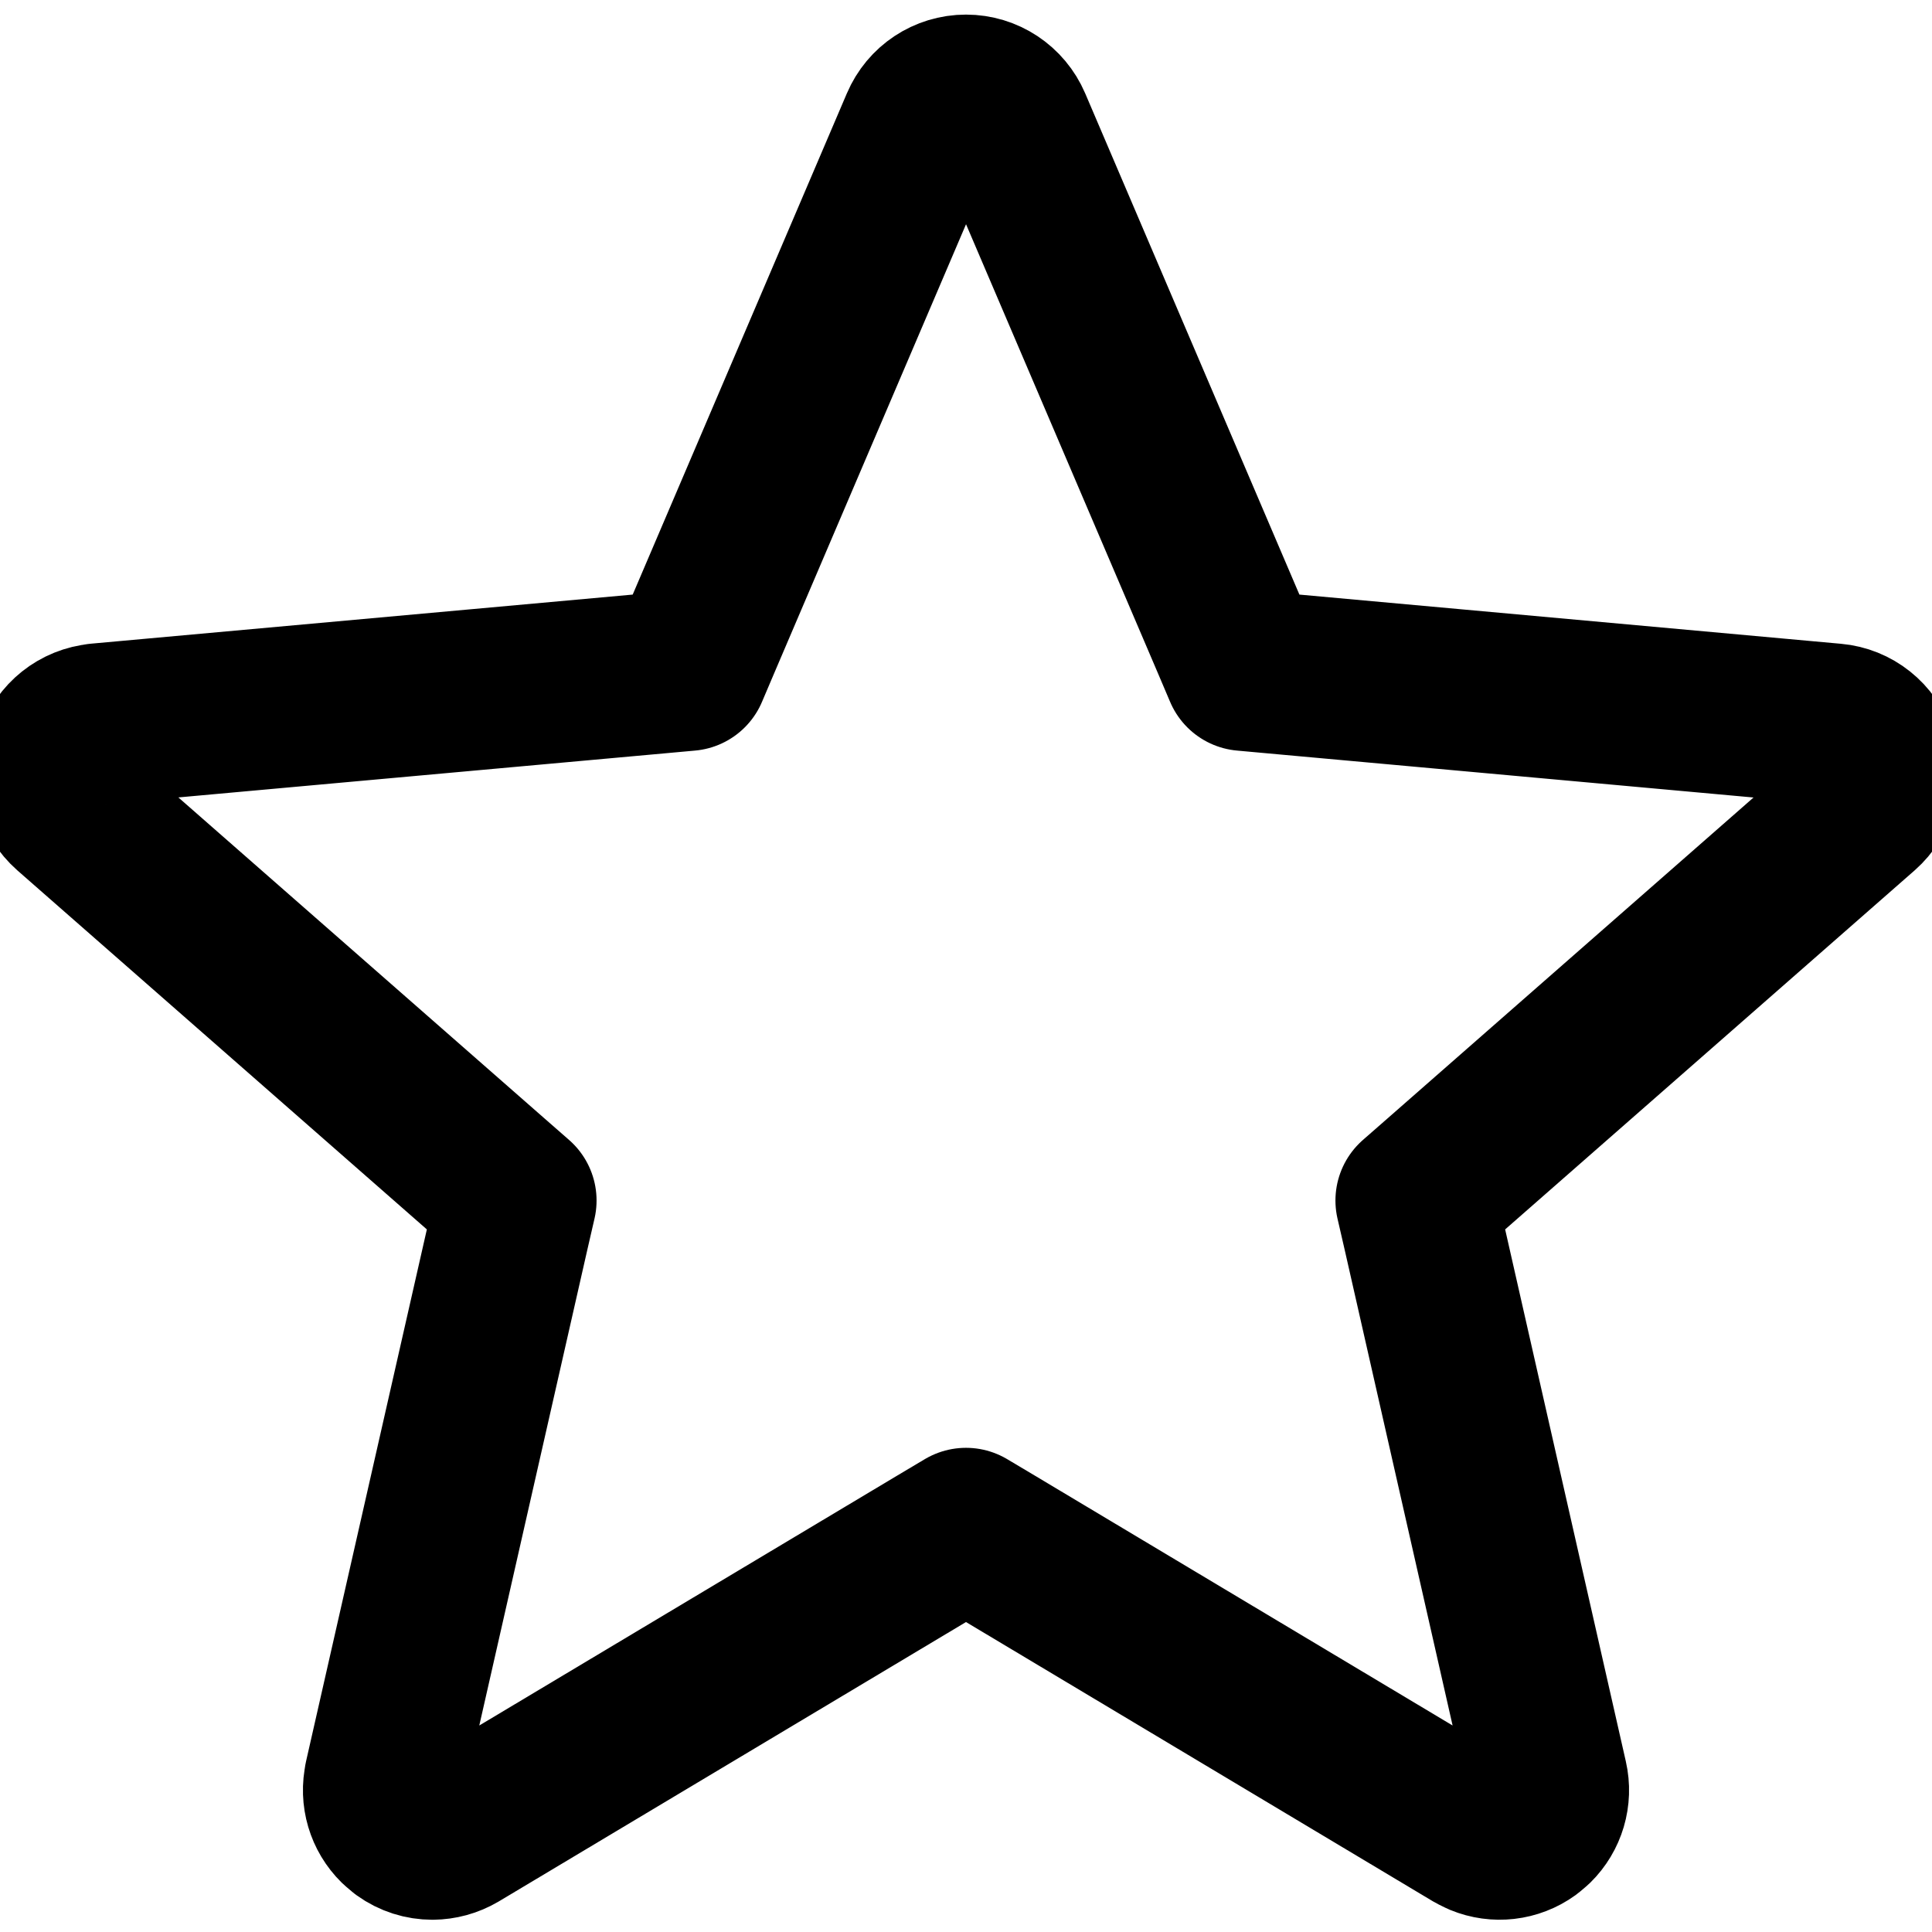 <svg viewBox="0 0 18 18" fill="none" xmlns="http://www.w3.org/2000/svg">
  <path d="M9 0.886C9.183 0.886 9.348 0.995 9.421 1.165L11.475 5.971L11.592 6.246L11.889 6.273L17.085 6.745C17.266 6.761 17.421 6.884 17.477 7.058C17.535 7.234 17.481 7.424 17.344 7.545L13.416 10.989L13.192 11.185L13.259 11.476L14.416 16.576C14.452 16.734 14.403 16.895 14.291 17.005L14.239 17.049C14.109 17.143 13.942 17.161 13.797 17.101L13.736 17.071L9.257 14.392L9 14.239L8.743 14.392L4.263 17.071C4.19 17.114 4.11 17.135 4.029 17.136C3.935 17.136 3.841 17.107 3.762 17.05L3.761 17.049L3.709 17.005C3.597 16.895 3.548 16.734 3.584 16.576L3.583 16.575L4.741 11.476L4.808 11.185L4.584 10.989L0.656 7.545C0.519 7.424 0.466 7.234 0.522 7.059C0.58 6.884 0.734 6.762 0.916 6.745L0.915 6.744L6.112 6.273L6.409 6.246L6.526 5.971L8.58 1.164C8.652 0.995 8.816 0.886 9 0.886Z" 
        stroke="currentColor" 
        stroke-width="1.5" 
        stroke-linecap="round" 
        stroke-linejoin="round"/>
</svg>